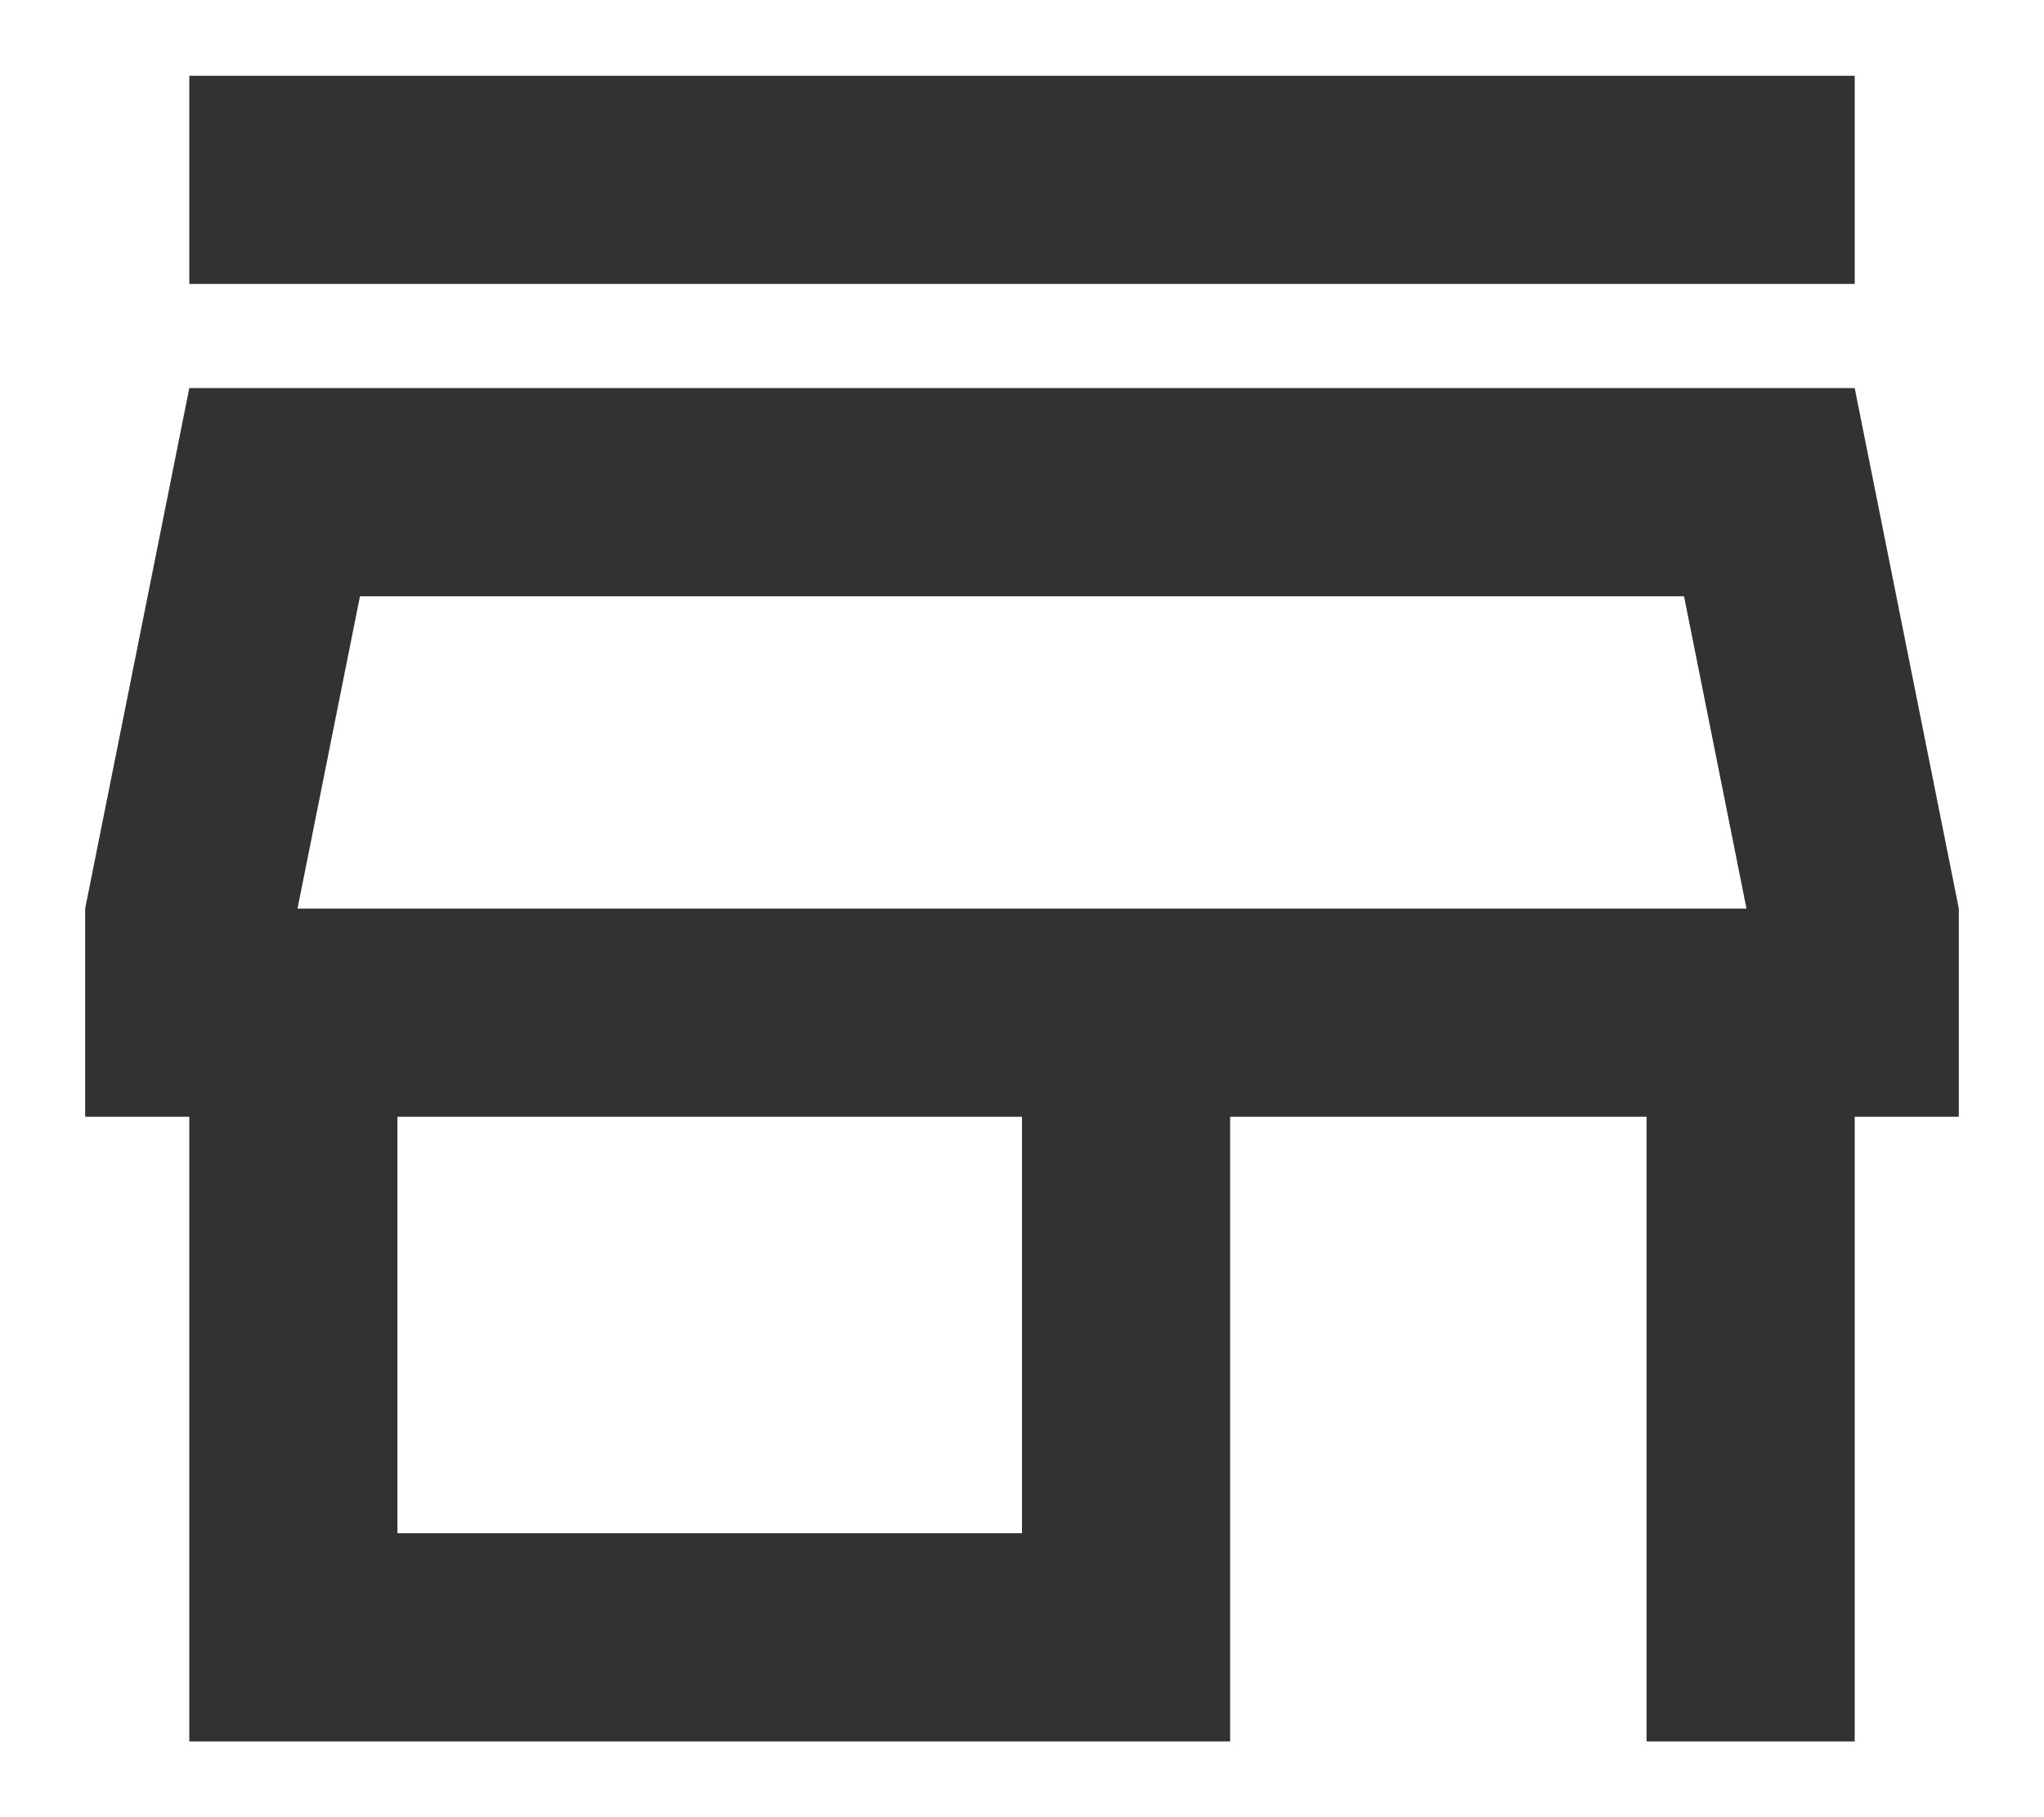 <svg width="18" height="16" viewBox="0 0 18 16" fill="none" xmlns="http://www.w3.org/2000/svg">
<path d="M14.83 5.25L15.38 8H2.62L3.17 5.25H14.83ZM16.333 0.667H1.667V2.5H16.333V0.667ZM16.333 3.417H1.667L0.75 8V9.833H1.667V15.333H10.833V9.833H14.5V15.333H16.333V9.833H17.25V8L16.333 3.417ZM3.5 13.5V9.833H9V13.5H3.5Z" fill="#323232"/>
</svg>
